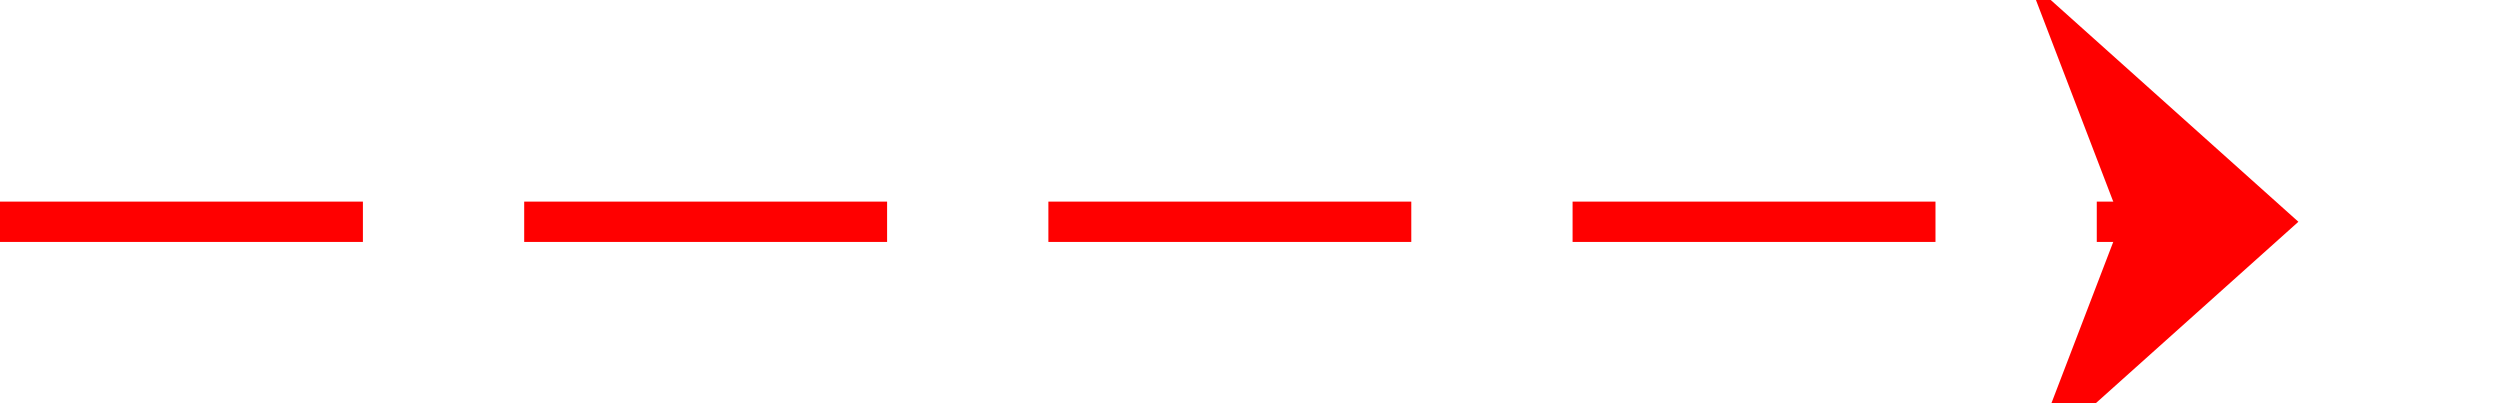 ﻿<?xml version="1.0" encoding="utf-8"?>
<svg version="1.1" xmlns:xlink="http://www.w3.org/1999/xlink" width="62px" height="10px" preserveAspectRatio="xMinYMid meet" viewBox="854 1400  62 8" xmlns="http://www.w3.org/2000/svg">
  <path d="M 854 1404.5  L 910 1404.5  " stroke-width="1" stroke-dasharray="9,4" stroke="#ff0000" fill="none" />
  <path d="M 904.3 1410.5  L 911 1404.5  L 904.3 1398.5  L 906.6 1404.5  L 904.3 1410.5  Z " fill-rule="nonzero" fill="#ff0000" stroke="none" />
</svg>